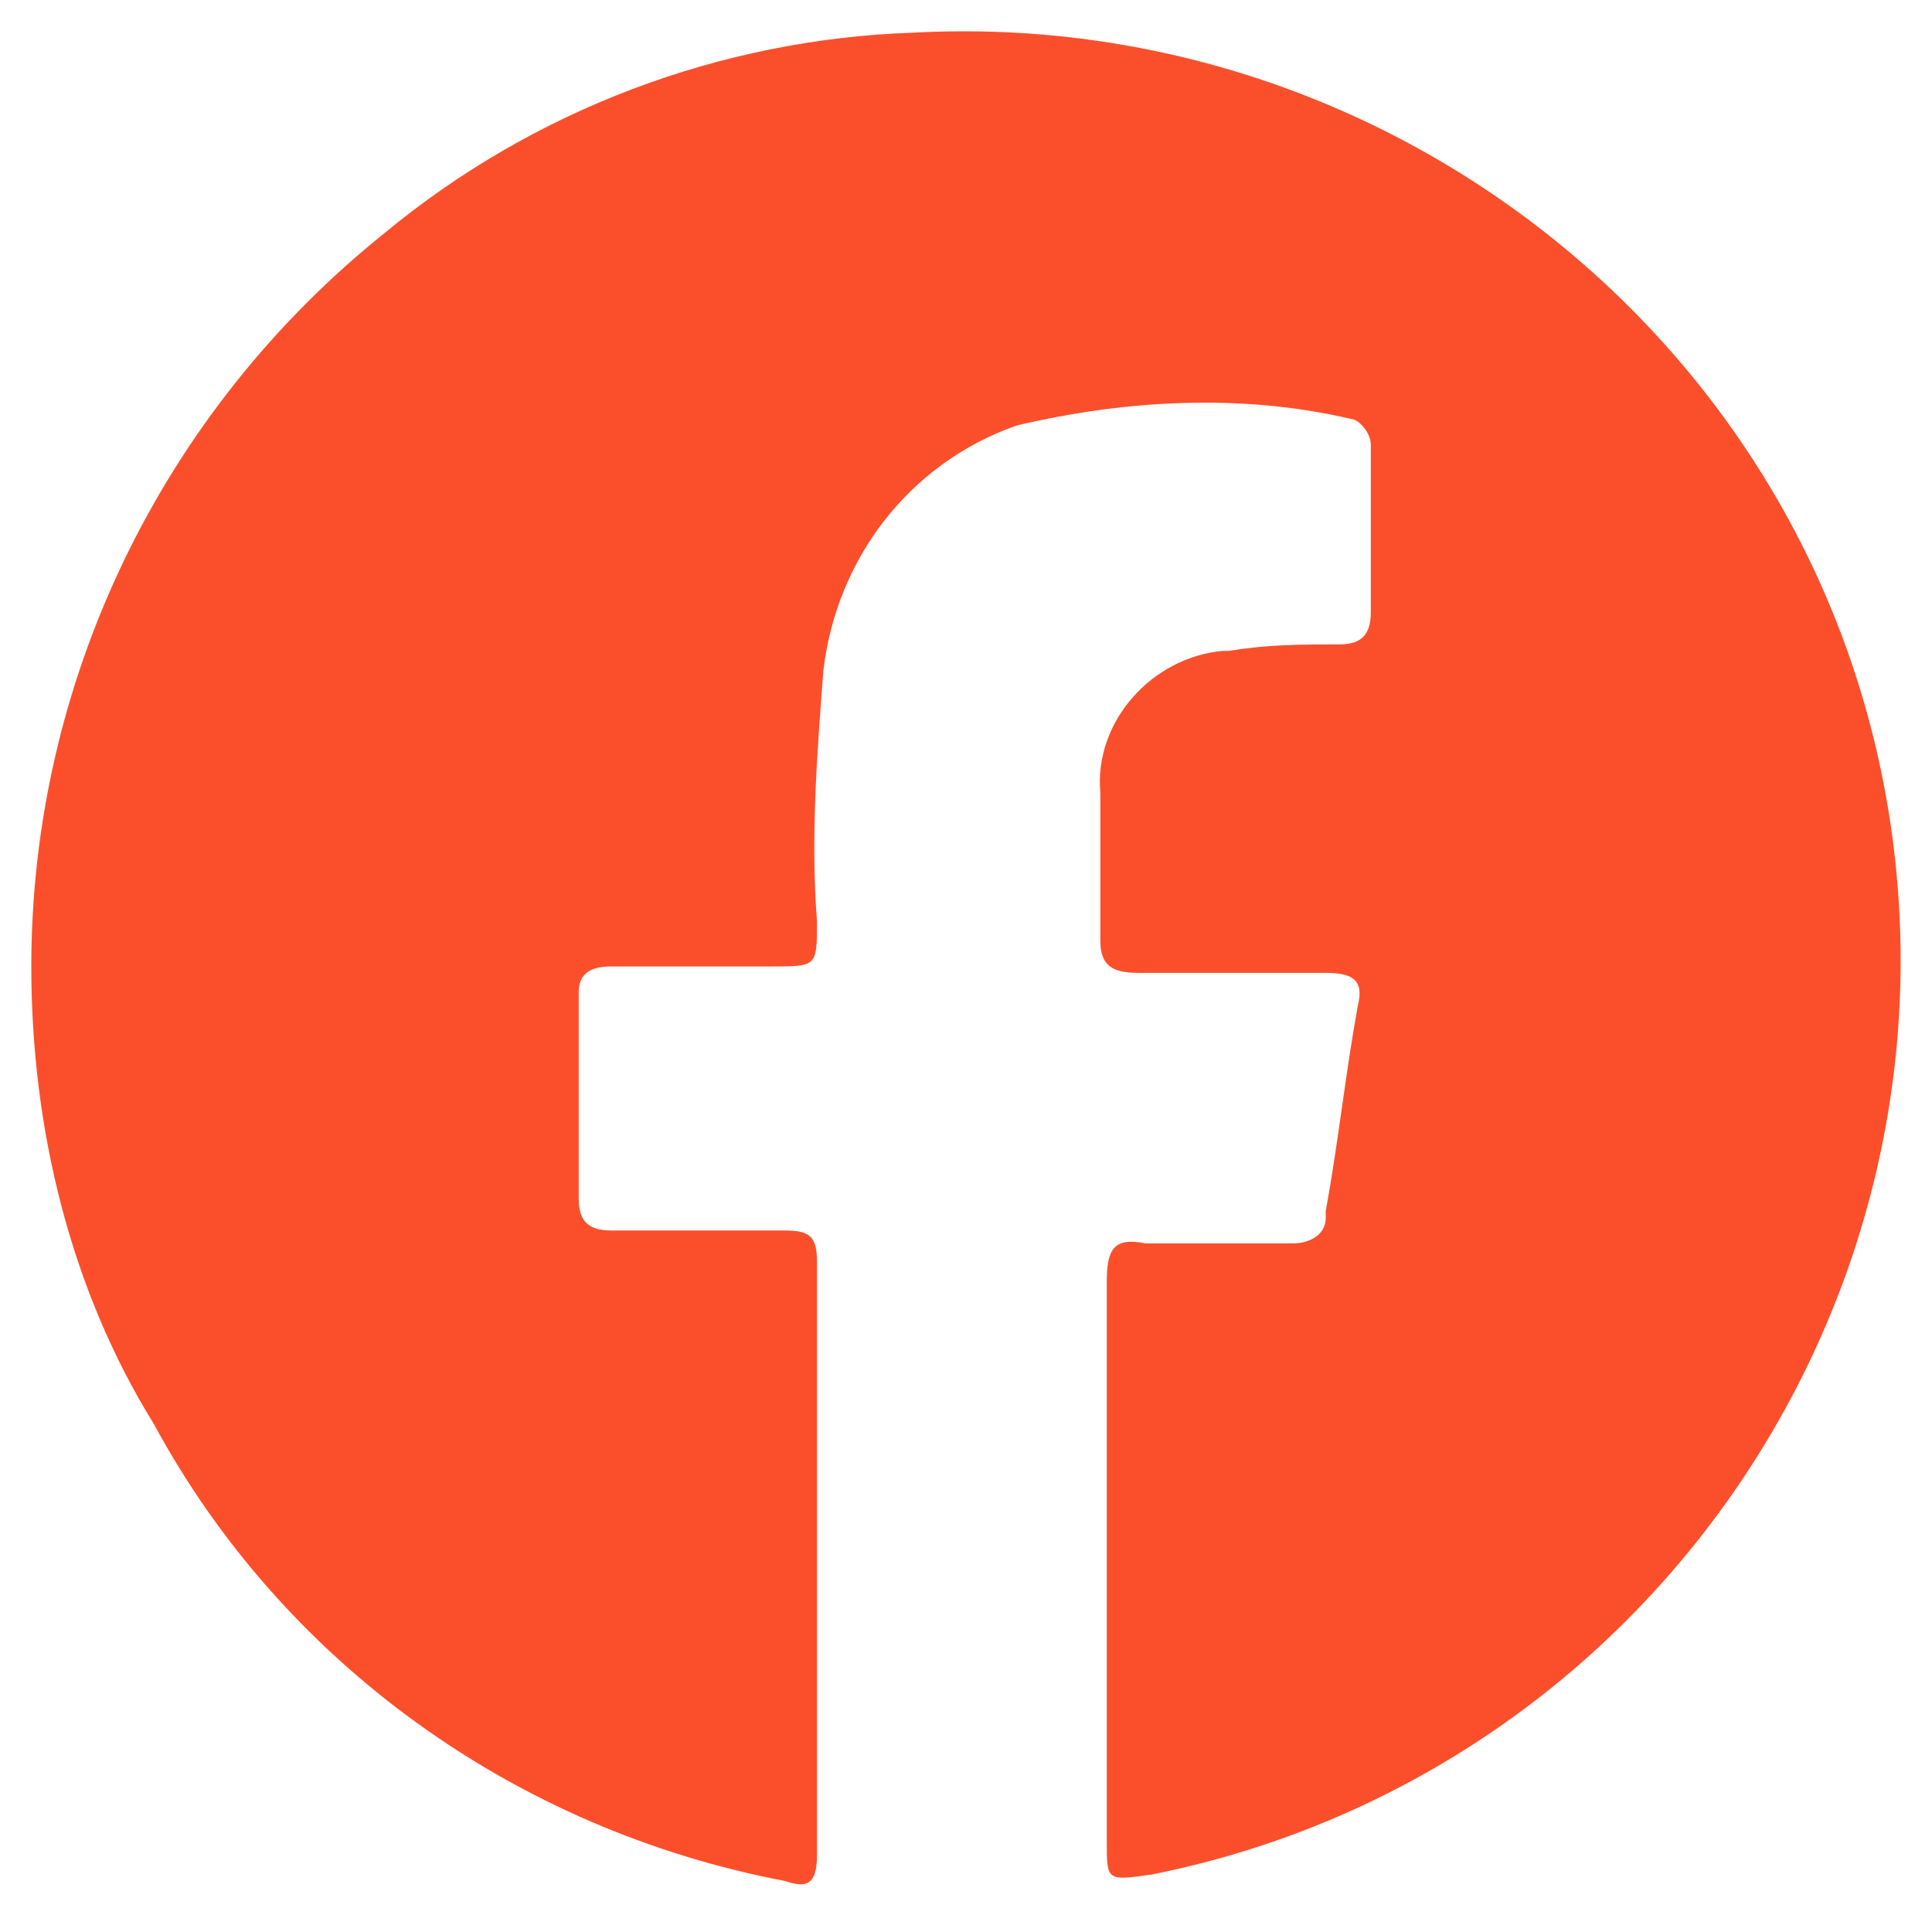 <?xml version="1.0" encoding="utf-8"?>
<!-- Generator: Adobe Illustrator 23.0.1, SVG Export Plug-In . SVG Version: 6.00 Build 0)  -->
<svg version="1.1" id="Layer_1" xmlns="http://www.w3.org/2000/svg" xmlns:xlink="http://www.w3.org/1999/xlink" x="0px" y="0px"
	 viewBox="0 0 30 30" style="enable-background:new 0 0 30 30;" xml:space="preserve">
<style type="text/css">
	.st0{fill:#FB4F2B;}
</style>
<g id="Group_35" transform="translate(439.186 3822.707)">
	<g id="Group_34">
		<path id="Path_179" class="st0" d="M-422-3798.4c0-1.5,0-3,0-4.4c0-0.5,0.1-0.7,0.6-0.6c0.8,0,1.6,0,2.3,0c0.2,0,0.5-0.1,0.5-0.4
			c0,0,0-0.1,0-0.1c0.2-1.1,0.3-2.1,0.5-3.2c0.1-0.4-0.1-0.5-0.5-0.5c-1,0-1.9,0-2.9,0c-0.4,0-0.6-0.1-0.6-0.5c0-0.8,0-1.5,0-2.3
			c-0.1-1.1,0.8-2.1,1.9-2.2c0,0,0.1,0,0.1,0c0.6-0.1,1.1-0.1,1.7-0.1c0.3,0,0.5-0.1,0.5-0.5c0-0.9,0-1.7,0-2.6
			c0-0.2-0.2-0.4-0.3-0.4c-1.7-0.4-3.5-0.3-5.2,0.1c-1.7,0.6-2.8,2.1-3,3.8c-0.1,1.3-0.2,2.6-0.1,3.9c0,0.7,0,0.7-0.7,0.7
			c-0.8,0-1.7,0-2.5,0c-0.3,0-0.5,0.1-0.5,0.4c0,1.1,0,2.2,0,3.2c0,0.3,0.1,0.5,0.5,0.5c0.9,0,1.8,0,2.7,0c0.4,0,0.5,0.1,0.5,0.5
			c0,3.1,0,6.1,0,9.2c0,0.5-0.2,0.5-0.5,0.4c-4.2-0.8-7.8-3.4-9.8-7.1c-1.3-2.1-1.9-4.6-1.9-7.1c0-4.4,2-8.6,5.5-11.4
			c2.3-1.9,5.2-3,8.2-3.1c7.5-0.4,14.2,5,15.2,12.5c1,7.5-4,14.6-11.5,16.1c-0.7,0.1-0.7,0.1-0.7-0.5L-422-3798.4L-422-3798.4z"/>
	</g>
</g>
</svg>
